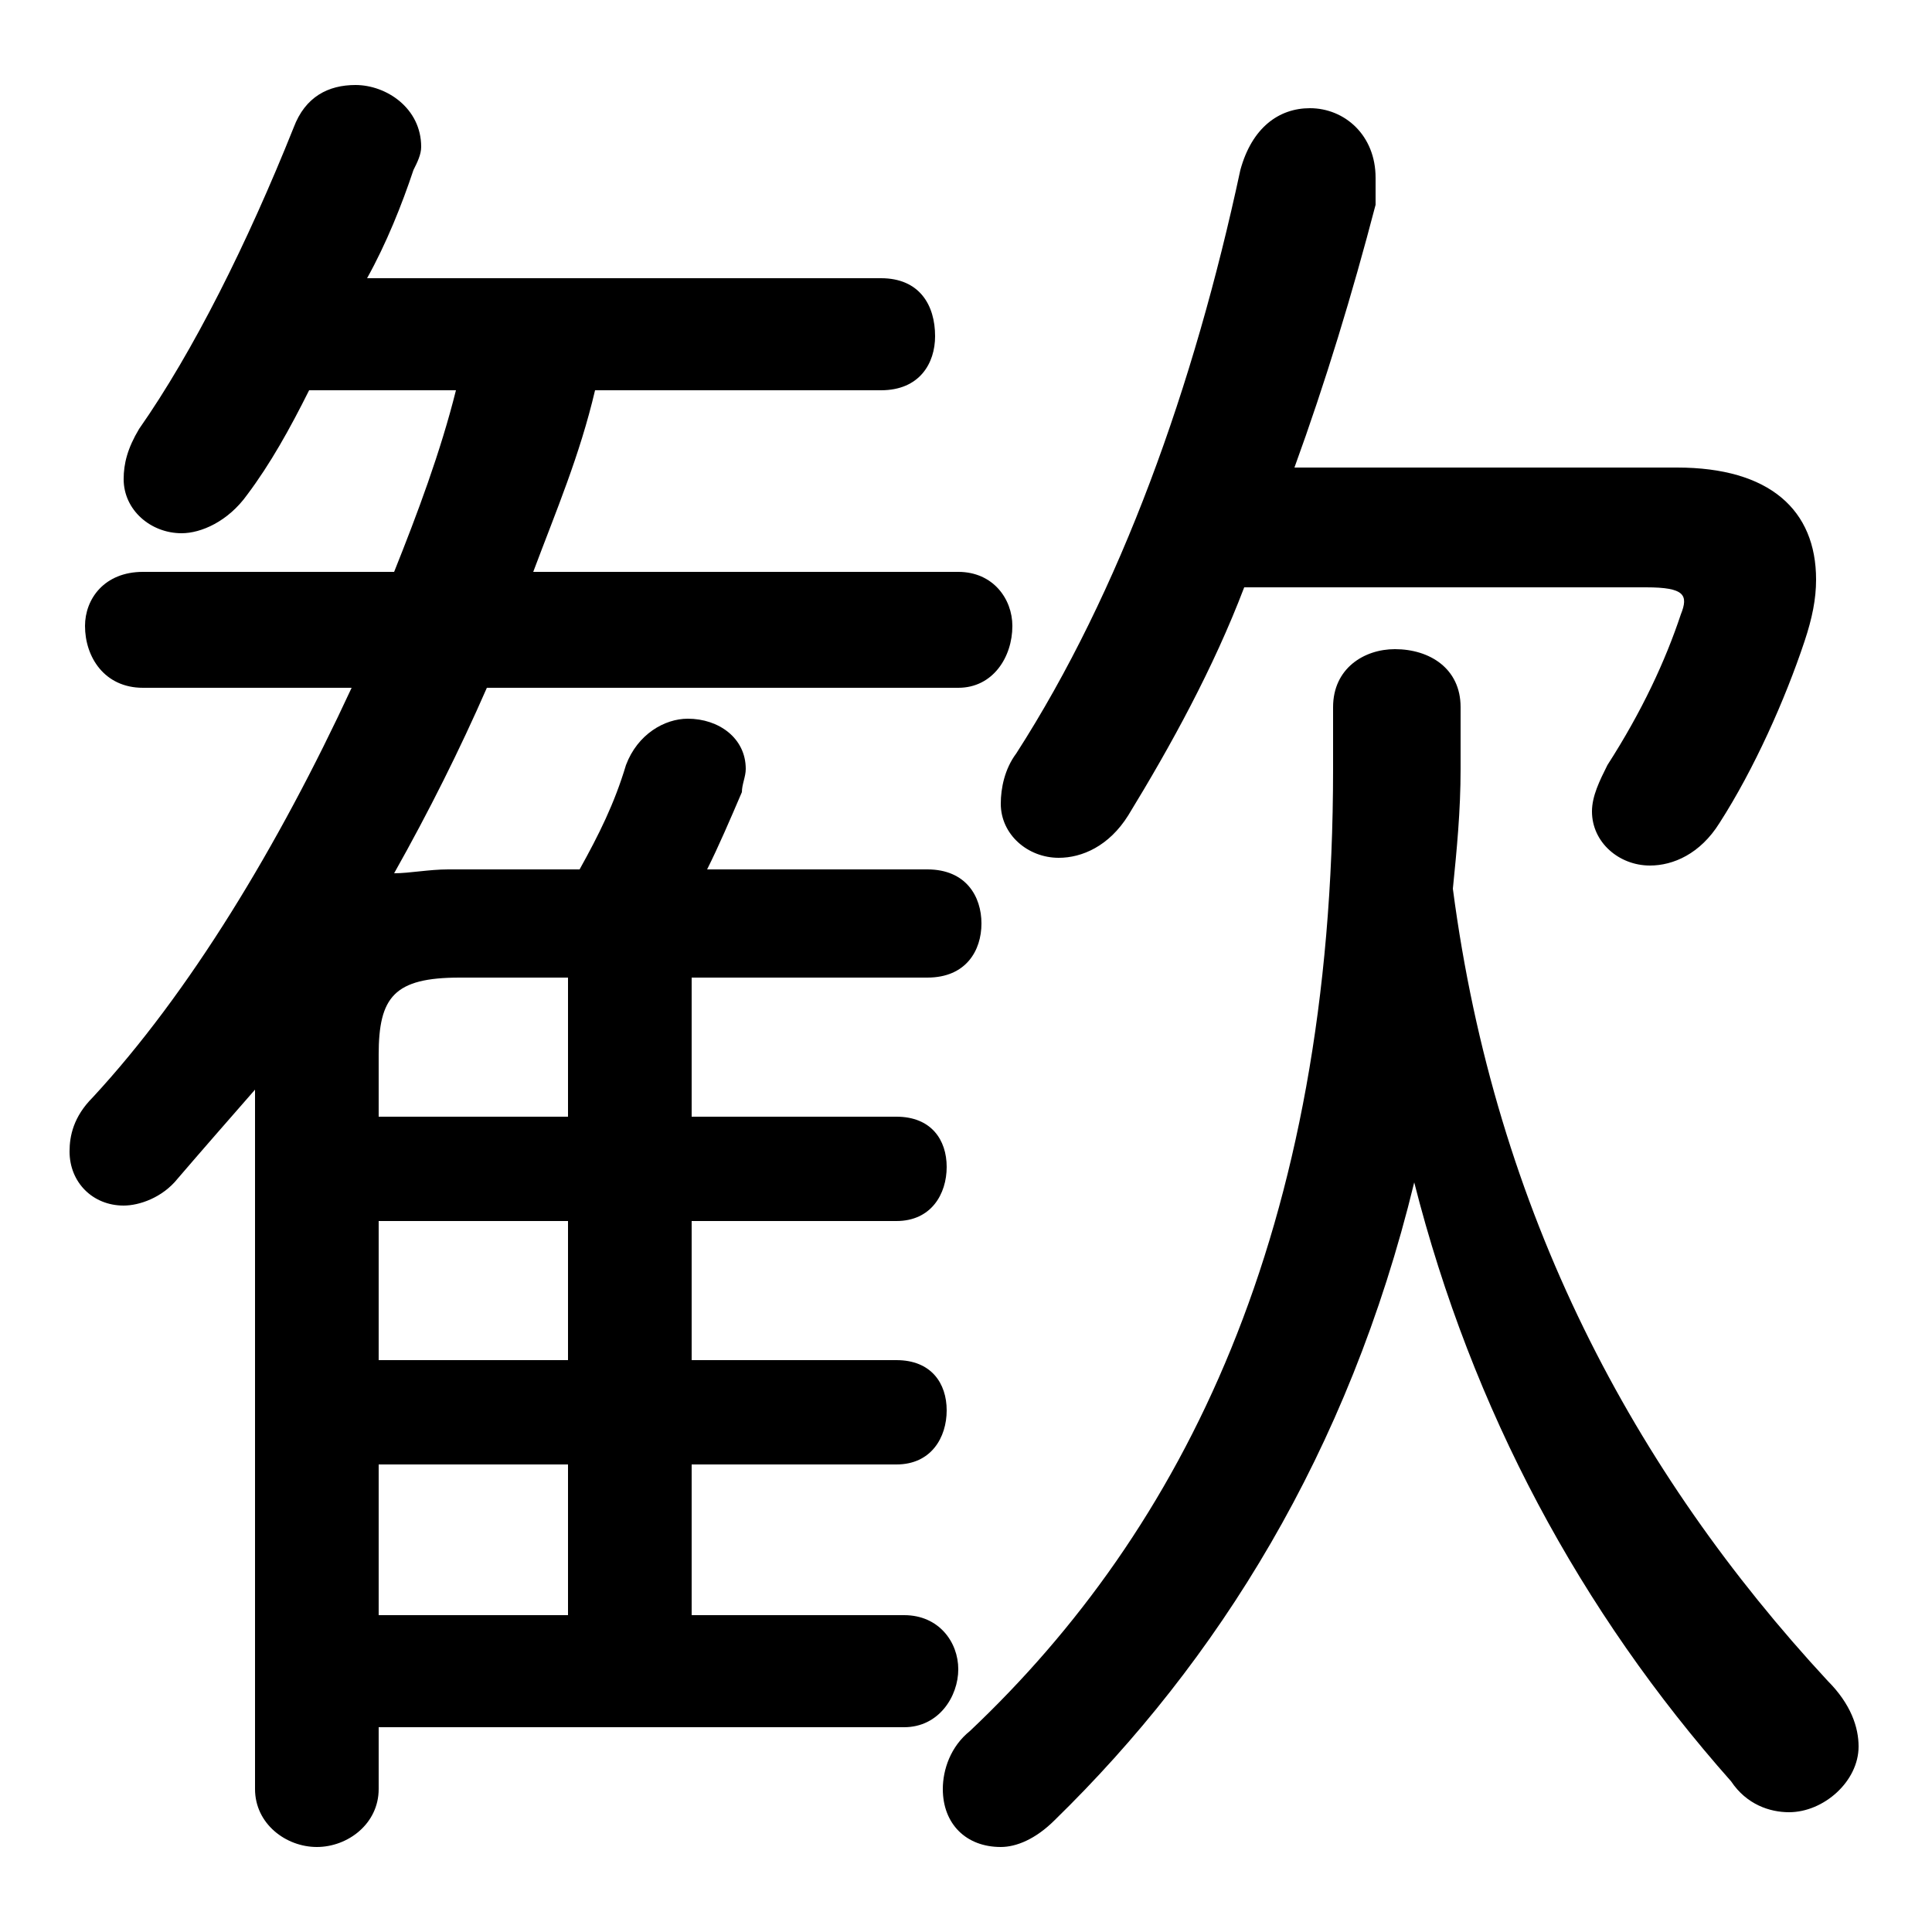 <svg xmlns="http://www.w3.org/2000/svg" viewBox="0 -44.0 50.0 50.0">
    <rect x="0" y="-44.0" width="50.0" height="50.0" fill="#808080" stroke="none"/>
    <g transform="scale(1, -1)">
        <!-- ボディの枠 -->
        <rect x="0" y="-6.0" width="50.0" height="50.0"
            stroke="white" fill="white"/>
        <!-- グリフ座標系の原点 -->
        <circle cx="0" cy="0" r="5" fill="white"/>
        <!-- グリフのアウトライン -->
        <g style="fill:black;stroke:#000000;stroke-width:0;stroke-linecap:round;stroke-linejoin:round;">
        <path d="M 6.6 -2.3 C 6.6 -3.2 7.4 -3.8 8.2 -3.8 C 9.0 -3.8 9.8 -3.2 9.8 -2.3 L 9.8 -0.7 L 23.4 -0.7 C 24.3 -0.7 24.8 0.1 24.8 0.8 C 24.8 1.5 24.3 2.2 23.4 2.2 L 17.9 2.2 L 17.9 6.1 L 23.2 6.1 C 24.1 6.1 24.5 6.8 24.5 7.5 C 24.5 8.2 24.1 8.8 23.2 8.8 L 17.9 8.8 L 17.9 12.4 L 23.2 12.4 C 24.1 12.4 24.5 13.1 24.5 13.8 C 24.5 14.5 24.1 15.1 23.2 15.1 L 17.9 15.1 L 17.9 18.7 L 24.0 18.7 C 25.0 18.7 25.4 19.4 25.4 20.1 C 25.4 20.8 25.0 21.5 24.0 21.5 L 18.3 21.5 C 18.6 22.1 18.9 22.8 19.2 23.5 C 19.2 23.7 19.3 23.9 19.3 24.1 C 19.3 24.9 18.6 25.4 17.8 25.4 C 17.2 25.4 16.5 25.0 16.2 24.2 C 15.9 23.2 15.5 22.4 15.0 21.5 L 11.6 21.5 C 11.1 21.5 10.6 21.4 10.2 21.4 C 11.1 23.0 11.9 24.6 12.6 26.2 L 24.8 26.2 C 25.7 26.2 26.2 27.0 26.2 27.8 C 26.2 28.5 25.7 29.2 24.8 29.2 L 13.8 29.2 C 14.4 30.8 15.0 32.2 15.4 33.9 L 22.8 33.9 C 23.8 33.9 24.2 34.6 24.2 35.3 C 24.2 36.1 23.8 36.8 22.8 36.8 L 9.5 36.8 C 10.0 37.7 10.4 38.7 10.7 39.6 C 10.8 39.8 10.9 40.0 10.9 40.2 C 10.9 41.2 10.0 41.8 9.2 41.8 C 8.5 41.8 7.9 41.5 7.6 40.7 C 6.4 37.7 5.0 34.9 3.6 32.9 C 3.3 32.4 3.2 32.0 3.2 31.6 C 3.2 30.8 3.9 30.2 4.7 30.2 C 5.2 30.2 5.9 30.5 6.4 31.2 C 7.0 32.0 7.5 32.9 8.0 33.9 L 11.8 33.9 C 11.4 32.3 10.8 30.7 10.2 29.2 L 3.7 29.2 C 2.7 29.2 2.2 28.5 2.2 27.8 C 2.2 27.0 2.7 26.2 3.7 26.2 L 9.1 26.2 C 7.2 22.1 4.9 18.3 2.4 15.6 C 1.9 15.1 1.8 14.6 1.8 14.2 C 1.8 13.4 2.4 12.8 3.2 12.8 C 3.6 12.8 4.2 13.0 4.6 13.5 C 5.2 14.2 5.9 15.0 6.6 15.8 Z M 9.8 15.1 L 9.8 16.7 C 9.8 18.2 10.2 18.7 11.9 18.7 L 14.7 18.7 L 14.7 15.1 Z M 9.8 12.4 L 14.7 12.4 L 14.7 8.8 L 9.8 8.8 Z M 9.8 6.1 L 14.7 6.1 L 14.7 2.2 L 9.8 2.2 Z M 37.8 25.7 C 37.8 26.7 37.0 27.2 36.1 27.2 C 35.3 27.2 34.5 26.7 34.5 25.7 L 34.5 24.1 C 34.5 12.1 30.6 4.4 25.1 -0.8 C 24.6 -1.2 24.4 -1.8 24.4 -2.3 C 24.4 -3.2 25.0 -3.8 25.9 -3.8 C 26.3 -3.8 26.8 -3.6 27.3 -3.1 C 31.5 1.0 34.9 6.4 36.6 13.4 C 38.1 7.5 40.9 2.3 44.8 -2.1 C 45.2 -2.7 45.8 -2.9 46.3 -2.9 C 47.2 -2.9 48.1 -2.1 48.1 -1.2 C 48.1 -0.7 47.9 -0.1 47.3 0.5 C 42.3 5.9 38.7 12.6 37.6 21.0 C 37.7 22.0 37.8 23.0 37.8 24.1 Z M 42.6 28.8 C 43.6 28.8 43.7 28.6 43.5 28.1 C 43.1 26.9 42.5 25.6 41.6 24.2 C 41.4 23.8 41.2 23.4 41.2 23.0 C 41.2 22.2 41.9 21.6 42.7 21.6 C 43.3 21.6 44.0 21.9 44.5 22.7 C 45.4 24.1 46.2 25.9 46.7 27.4 C 46.9 28.0 47.0 28.5 47.0 29.0 C 47.0 30.8 45.8 31.9 43.4 31.9 L 33.5 31.9 C 34.3 34.1 35.0 36.4 35.6 38.7 C 35.6 39.0 35.6 39.2 35.6 39.4 C 35.6 40.5 34.8 41.2 33.9 41.2 C 33.1 41.2 32.4 40.7 32.1 39.6 C 30.9 34.0 29.0 28.7 26.3 24.5 C 26.0 24.1 25.9 23.6 25.9 23.2 C 25.9 22.4 26.6 21.8 27.4 21.8 C 28.0 21.8 28.7 22.1 29.2 22.9 C 30.3 24.7 31.4 26.7 32.2 28.8 Z"/>
    </g>
    </g>
</svg>
